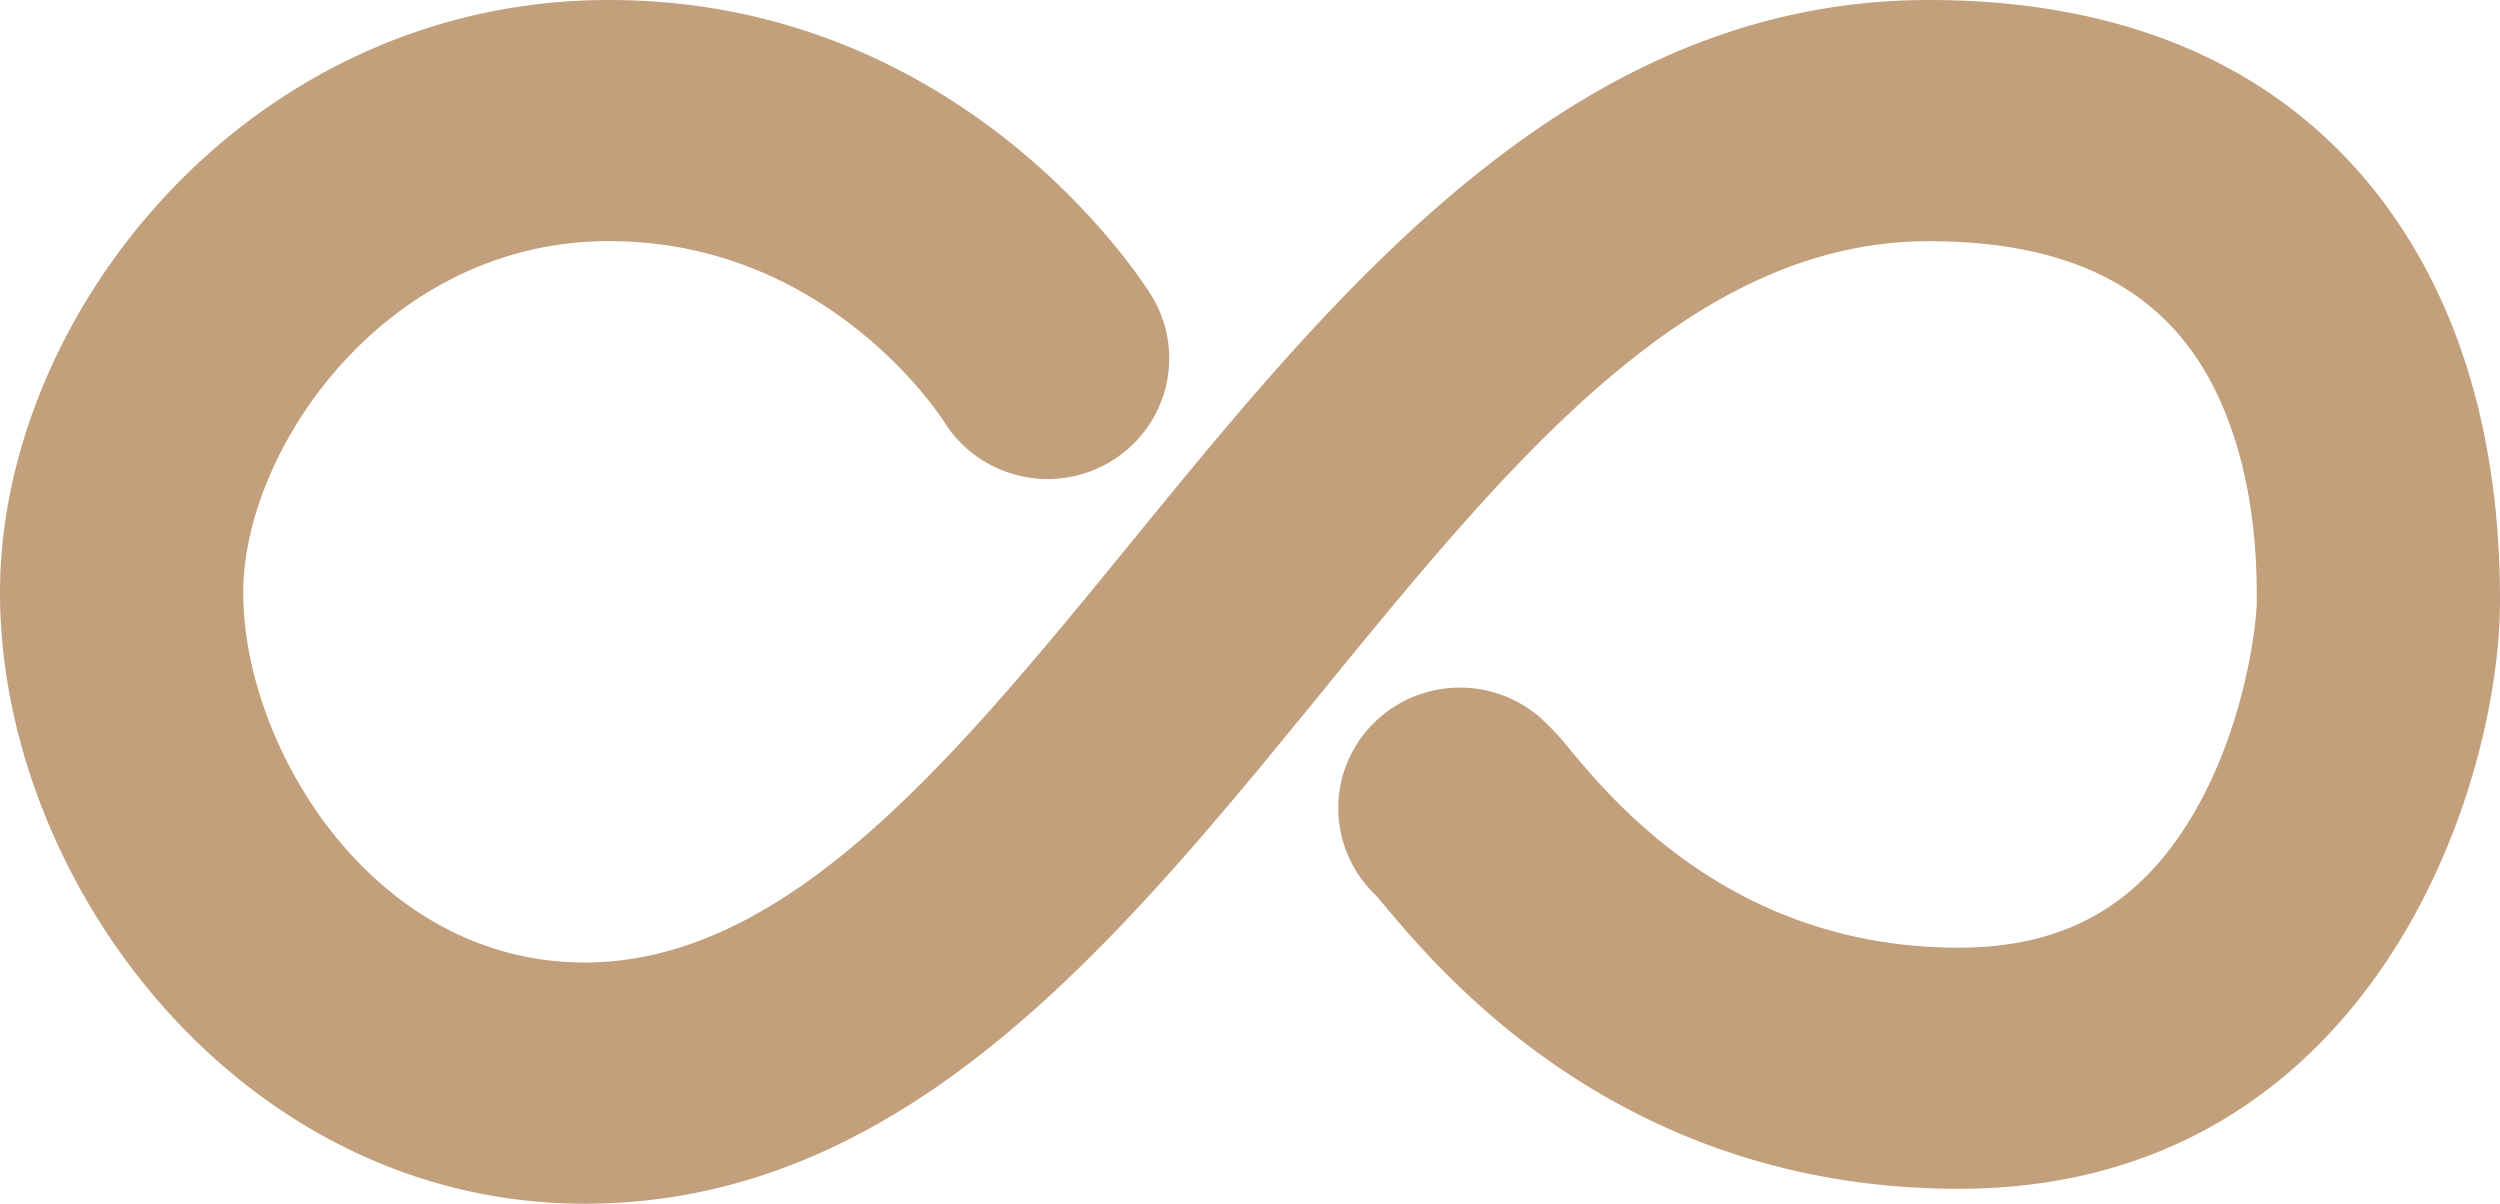 <svg xmlns="http://www.w3.org/2000/svg" width="27" height="13"><path d="M20.828 0c-3.83 0-6.365 3.105-8.601 5.845-1.911 2.34-3.716 4.55-5.913 4.55-2.284 0-3.687-2.327-3.687-3.995 0-1.547 1.539-3.796 3.95-3.796 2.34 0 3.559 1.857 3.62 1.952.38.608 1.184.8 1.8.427.62-.374.816-1.176.439-1.79C12.356 3.063 10.429 0 6.577 0 2.701 0 0 3.373 0 6.4 0 9.522 2.593 13 6.314 13c3.45 0 5.74-2.805 7.955-5.517 2.048-2.508 3.983-4.878 6.56-4.878 1.533 0 2.54.515 3.078 1.575.467.92.467 1.96.466 2.32 0 .207-.11 1.243-.62 2.177-.582 1.063-1.407 1.558-2.6 1.558-2.403 0-3.702-1.548-4.19-2.131a2.853 2.853 0 00-.341-.365 1.323 1.323 0 00-1.853.142 1.294 1.294 0 00.086 1.784l.087.102c.637.76 2.574 3.072 6.21 3.072 4.419 0 5.848-4.271 5.848-6.357 0-1.328-.25-2.497-.747-3.474C25.557 1.636 24.05 0 20.828 0z" fill="#C2A07C"/></svg>